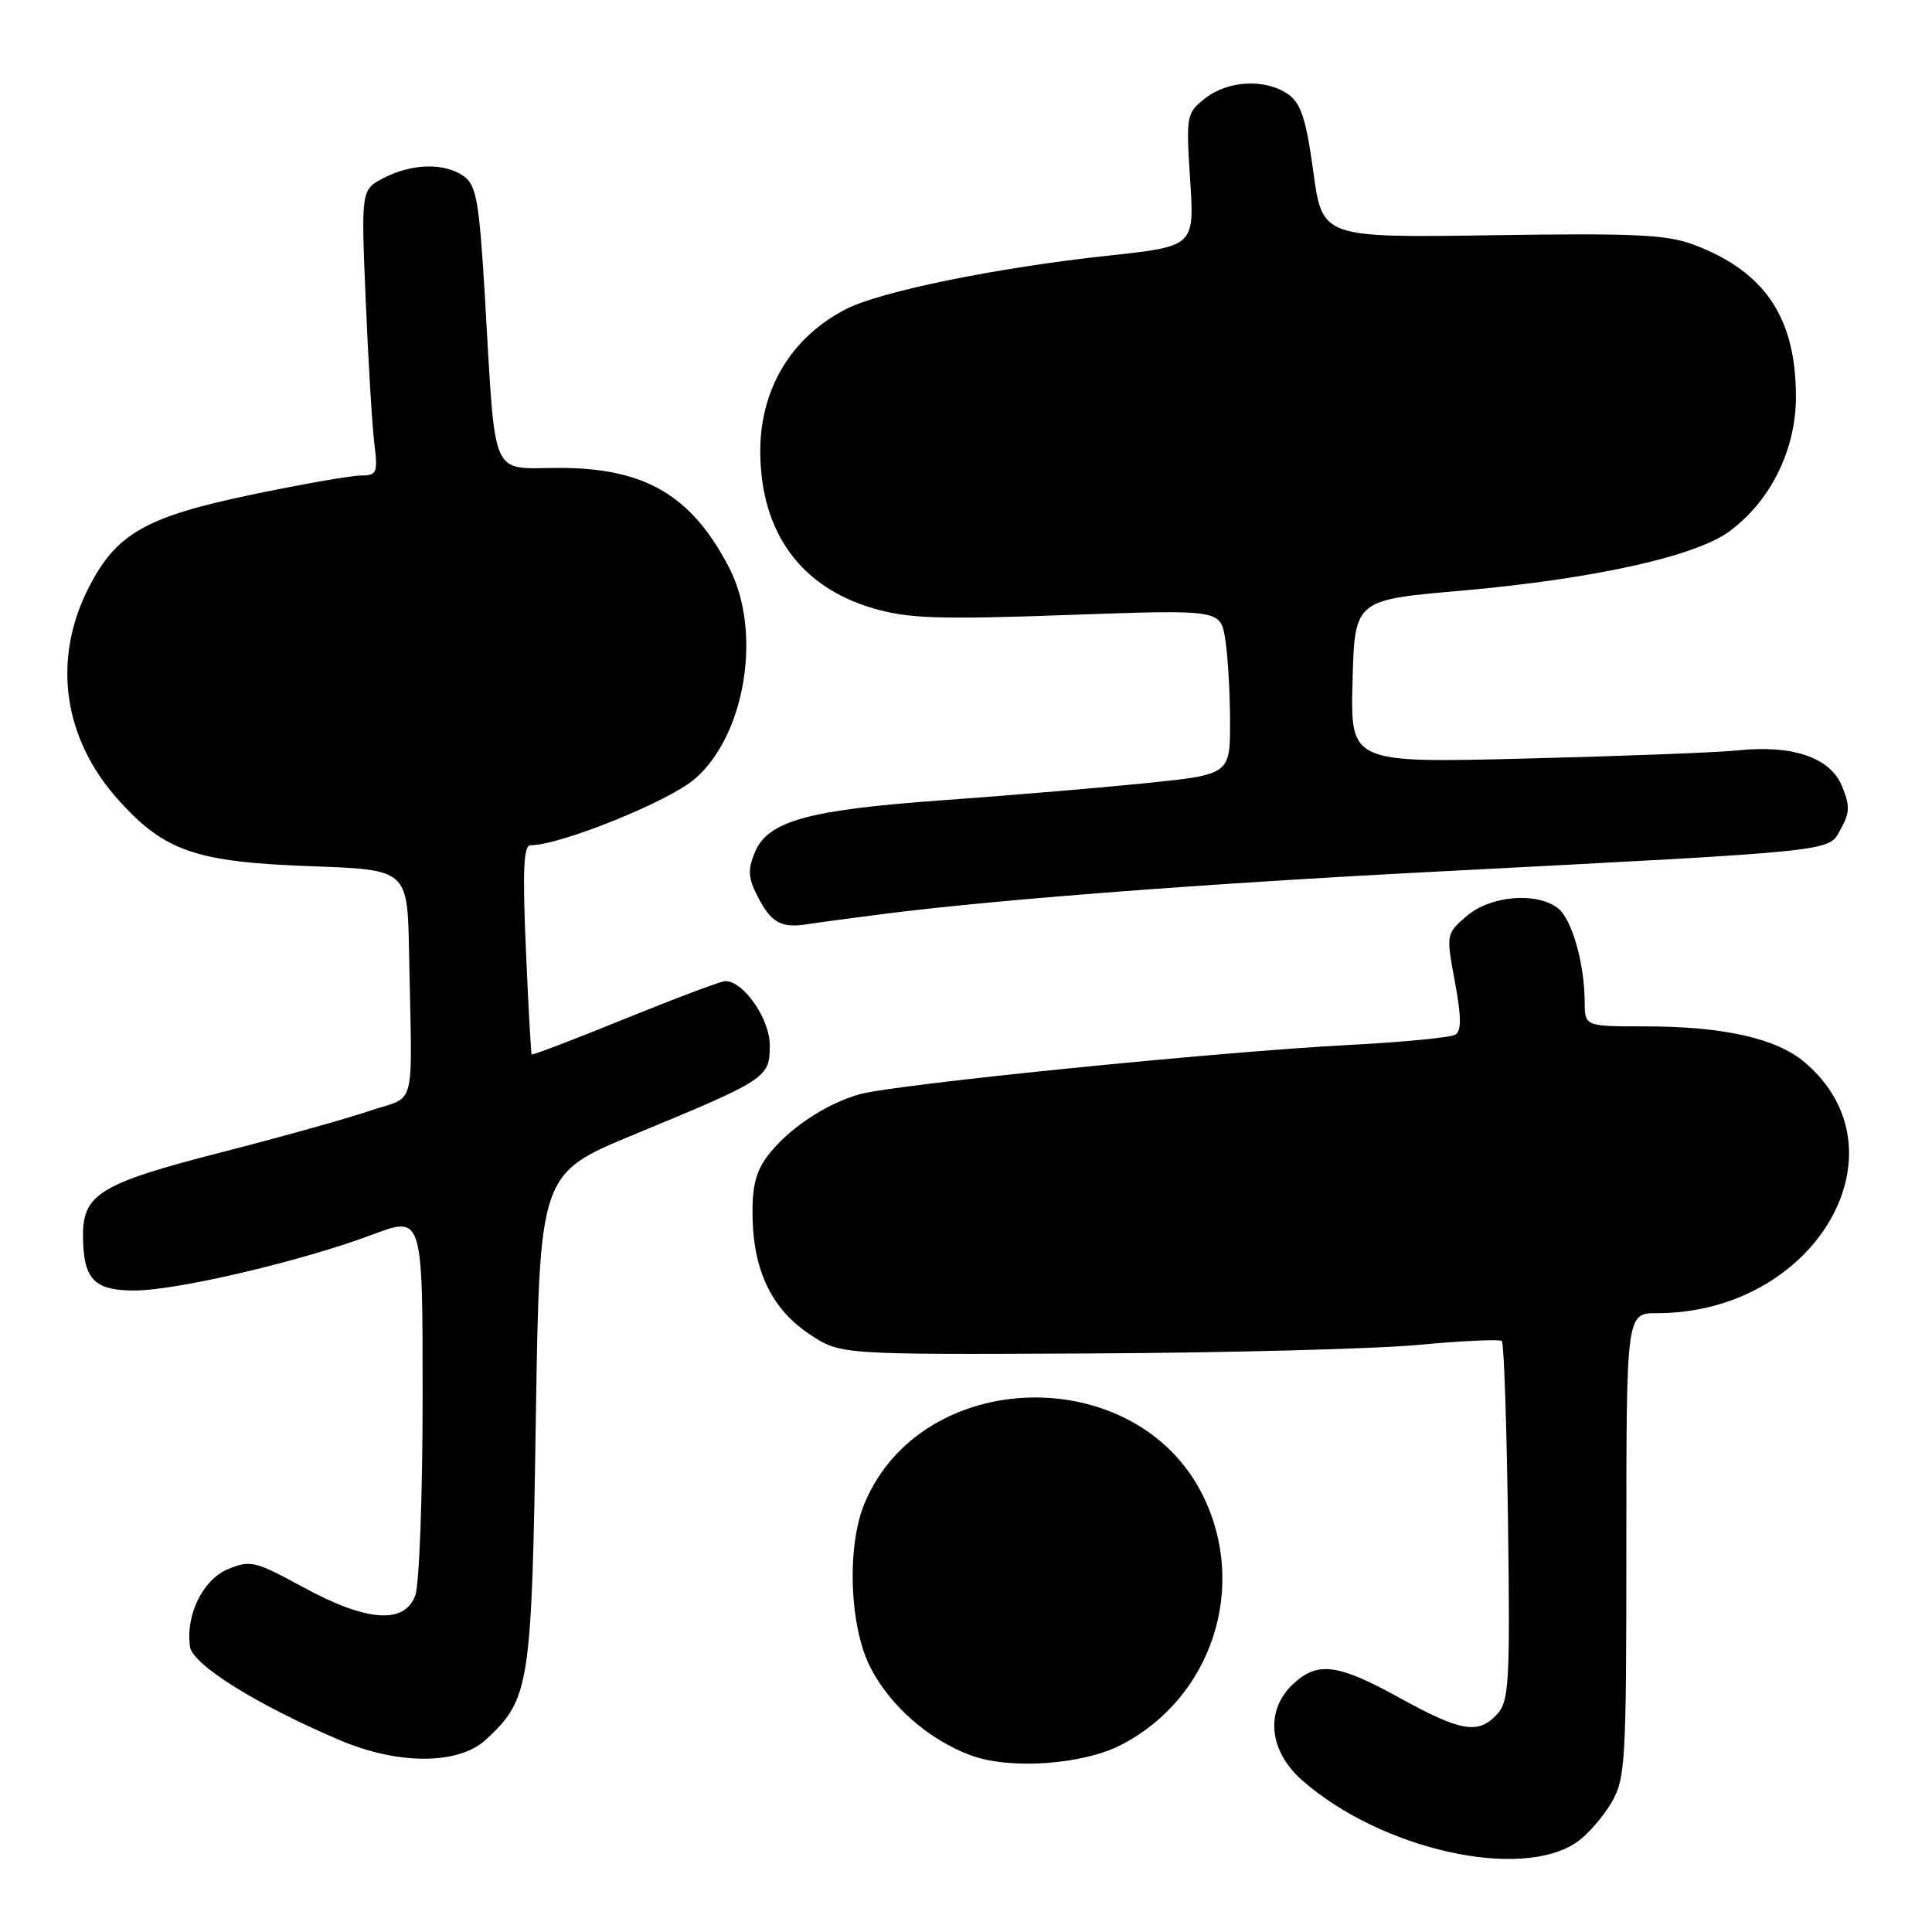 <?xml version="1.0" encoding="UTF-8" standalone="no"?>
<!DOCTYPE svg PUBLIC "-//W3C//DTD SVG 1.1//EN" "http://www.w3.org/Graphics/SVG/1.1/DTD/svg11.dtd" >
<svg xmlns="http://www.w3.org/2000/svg" xmlns:xlink="http://www.w3.org/1999/xlink" version="1.1" viewBox="0 0 256 256">
 <g >
 <path fill="currentColor"
d=" M 209.00 244.05 C 210.38 243.08 212.40 240.76 213.50 238.90 C 215.38 235.70 215.50 233.70 215.50 204.75 C 215.50 174.00 215.50 174.00 219.57 174.00 C 240.52 174.00 253.10 152.52 239.07 140.71 C 235.33 137.57 228.30 136.00 217.95 136.00 C 210.00 136.00 210.00 136.00 209.98 132.75 C 209.94 127.50 208.24 121.65 206.36 120.28 C 203.47 118.16 197.45 118.71 194.36 121.37 C 191.61 123.73 191.61 123.77 192.78 130.08 C 193.64 134.73 193.66 136.59 192.84 137.10 C 192.22 137.48 185.82 138.10 178.61 138.47 C 161.48 139.36 118.51 143.69 113.88 145.00 C 109.32 146.29 104.29 149.69 101.64 153.26 C 100.11 155.32 99.62 157.41 99.72 161.45 C 99.88 168.54 102.37 173.56 107.34 176.84 C 111.38 179.50 111.38 179.50 144.44 179.34 C 162.62 179.25 182.22 178.74 188.00 178.20 C 193.78 177.66 198.72 177.44 199.00 177.69 C 199.28 177.95 199.64 188.74 199.82 201.68 C 200.10 222.80 199.96 225.39 198.41 227.10 C 195.92 229.86 193.62 229.48 185.50 225.00 C 177.24 220.44 174.59 220.10 171.31 223.17 C 167.61 226.66 168.12 232.02 172.54 235.90 C 183.02 245.10 201.59 249.25 209.00 244.05 Z  M 148.53 231.22 C 160.59 225.02 165.42 210.26 159.36 198.10 C 150.51 180.34 122.14 181.04 114.55 199.22 C 112.18 204.90 112.55 215.52 115.32 220.92 C 117.92 226.02 123.06 230.52 128.63 232.59 C 133.77 234.51 143.43 233.84 148.53 231.22 Z  M 64.40 230.50 C 70.19 225.14 70.46 223.41 71.00 188.00 C 71.50 155.51 71.50 155.51 84.00 150.34 C 101.65 143.04 102.00 142.81 102.00 138.50 C 102.00 135.00 98.53 130.00 96.10 130.00 C 95.56 130.00 89.60 132.24 82.87 134.97 C 76.13 137.71 70.54 139.85 70.45 139.72 C 70.35 139.60 70.01 133.31 69.68 125.75 C 69.23 115.35 69.38 112.00 70.29 112.00 C 74.18 112.02 88.54 106.23 92.03 103.24 C 98.77 97.47 101.02 83.74 96.62 75.23 C 91.66 65.64 85.47 62.00 74.10 62.00 C 64.83 62.00 65.71 64.03 64.24 39.13 C 63.51 26.80 63.12 24.56 61.50 23.38 C 59.01 21.55 54.61 21.63 50.87 23.57 C 47.84 25.13 47.84 25.13 48.46 39.82 C 48.80 47.89 49.31 56.41 49.60 58.75 C 50.08 62.67 49.95 63.00 47.81 63.01 C 46.54 63.01 40.13 64.13 33.56 65.50 C 19.19 68.49 15.31 70.72 11.62 78.13 C 6.91 87.58 8.42 97.91 15.68 105.99 C 21.81 112.81 25.95 114.23 41.25 114.78 C 54.00 115.24 54.00 115.24 54.20 126.12 C 54.61 147.75 55.28 145.04 49.00 147.19 C 45.98 148.22 37.09 150.70 29.25 152.71 C 13.45 156.76 11.00 158.22 11.00 163.60 C 11.00 169.47 12.40 171.00 17.79 171.00 C 23.42 171.00 40.02 167.10 49.32 163.60 C 56.00 161.09 56.00 161.09 56.00 184.98 C 56.00 198.12 55.56 210.02 55.02 211.43 C 53.57 215.27 48.55 214.88 40.15 210.30 C 33.83 206.86 33.16 206.69 30.23 207.91 C 26.88 209.29 24.57 214.00 25.18 218.21 C 25.52 220.59 34.06 225.91 45.00 230.57 C 52.79 233.89 60.78 233.86 64.40 230.50 Z  M 117.50 121.05 C 132.67 119.15 159.59 117.09 190.00 115.51 C 244.14 112.70 242.21 112.90 243.89 109.89 C 245.12 107.70 245.15 106.77 244.06 104.14 C 242.50 100.37 237.51 98.67 230.26 99.43 C 227.64 99.71 215.02 100.19 202.22 100.51 C 178.93 101.10 178.93 101.10 179.22 90.30 C 179.50 79.50 179.50 79.50 193.50 78.28 C 210.97 76.75 224.58 73.75 229.11 70.44 C 234.62 66.40 237.99 59.58 237.97 52.50 C 237.95 42.11 233.88 36.03 224.58 32.48 C 220.93 31.08 216.80 30.88 197.74 31.17 C 175.21 31.50 175.21 31.50 174.02 22.74 C 173.06 15.76 172.39 13.69 170.69 12.49 C 167.70 10.40 162.73 10.64 159.70 13.02 C 157.20 14.99 157.15 15.27 157.70 23.84 C 158.27 32.64 158.27 32.64 146.89 33.87 C 132.16 35.45 116.71 38.60 112.12 40.95 C 104.80 44.70 100.66 51.64 100.74 60.03 C 100.83 70.55 106.11 77.81 115.69 80.60 C 120.40 81.97 124.31 82.10 141.47 81.49 C 161.70 80.77 161.70 80.77 162.34 84.63 C 162.69 86.76 162.98 91.68 162.99 95.57 C 163.00 102.63 163.00 102.63 151.75 103.78 C 145.56 104.41 133.53 105.42 125.00 106.03 C 107.07 107.31 101.75 108.78 100.02 112.94 C 99.06 115.26 99.13 116.36 100.40 118.81 C 102.20 122.29 103.52 123.02 107.00 122.46 C 108.38 122.24 113.10 121.61 117.50 121.05 Z "/>
</g>
</svg>